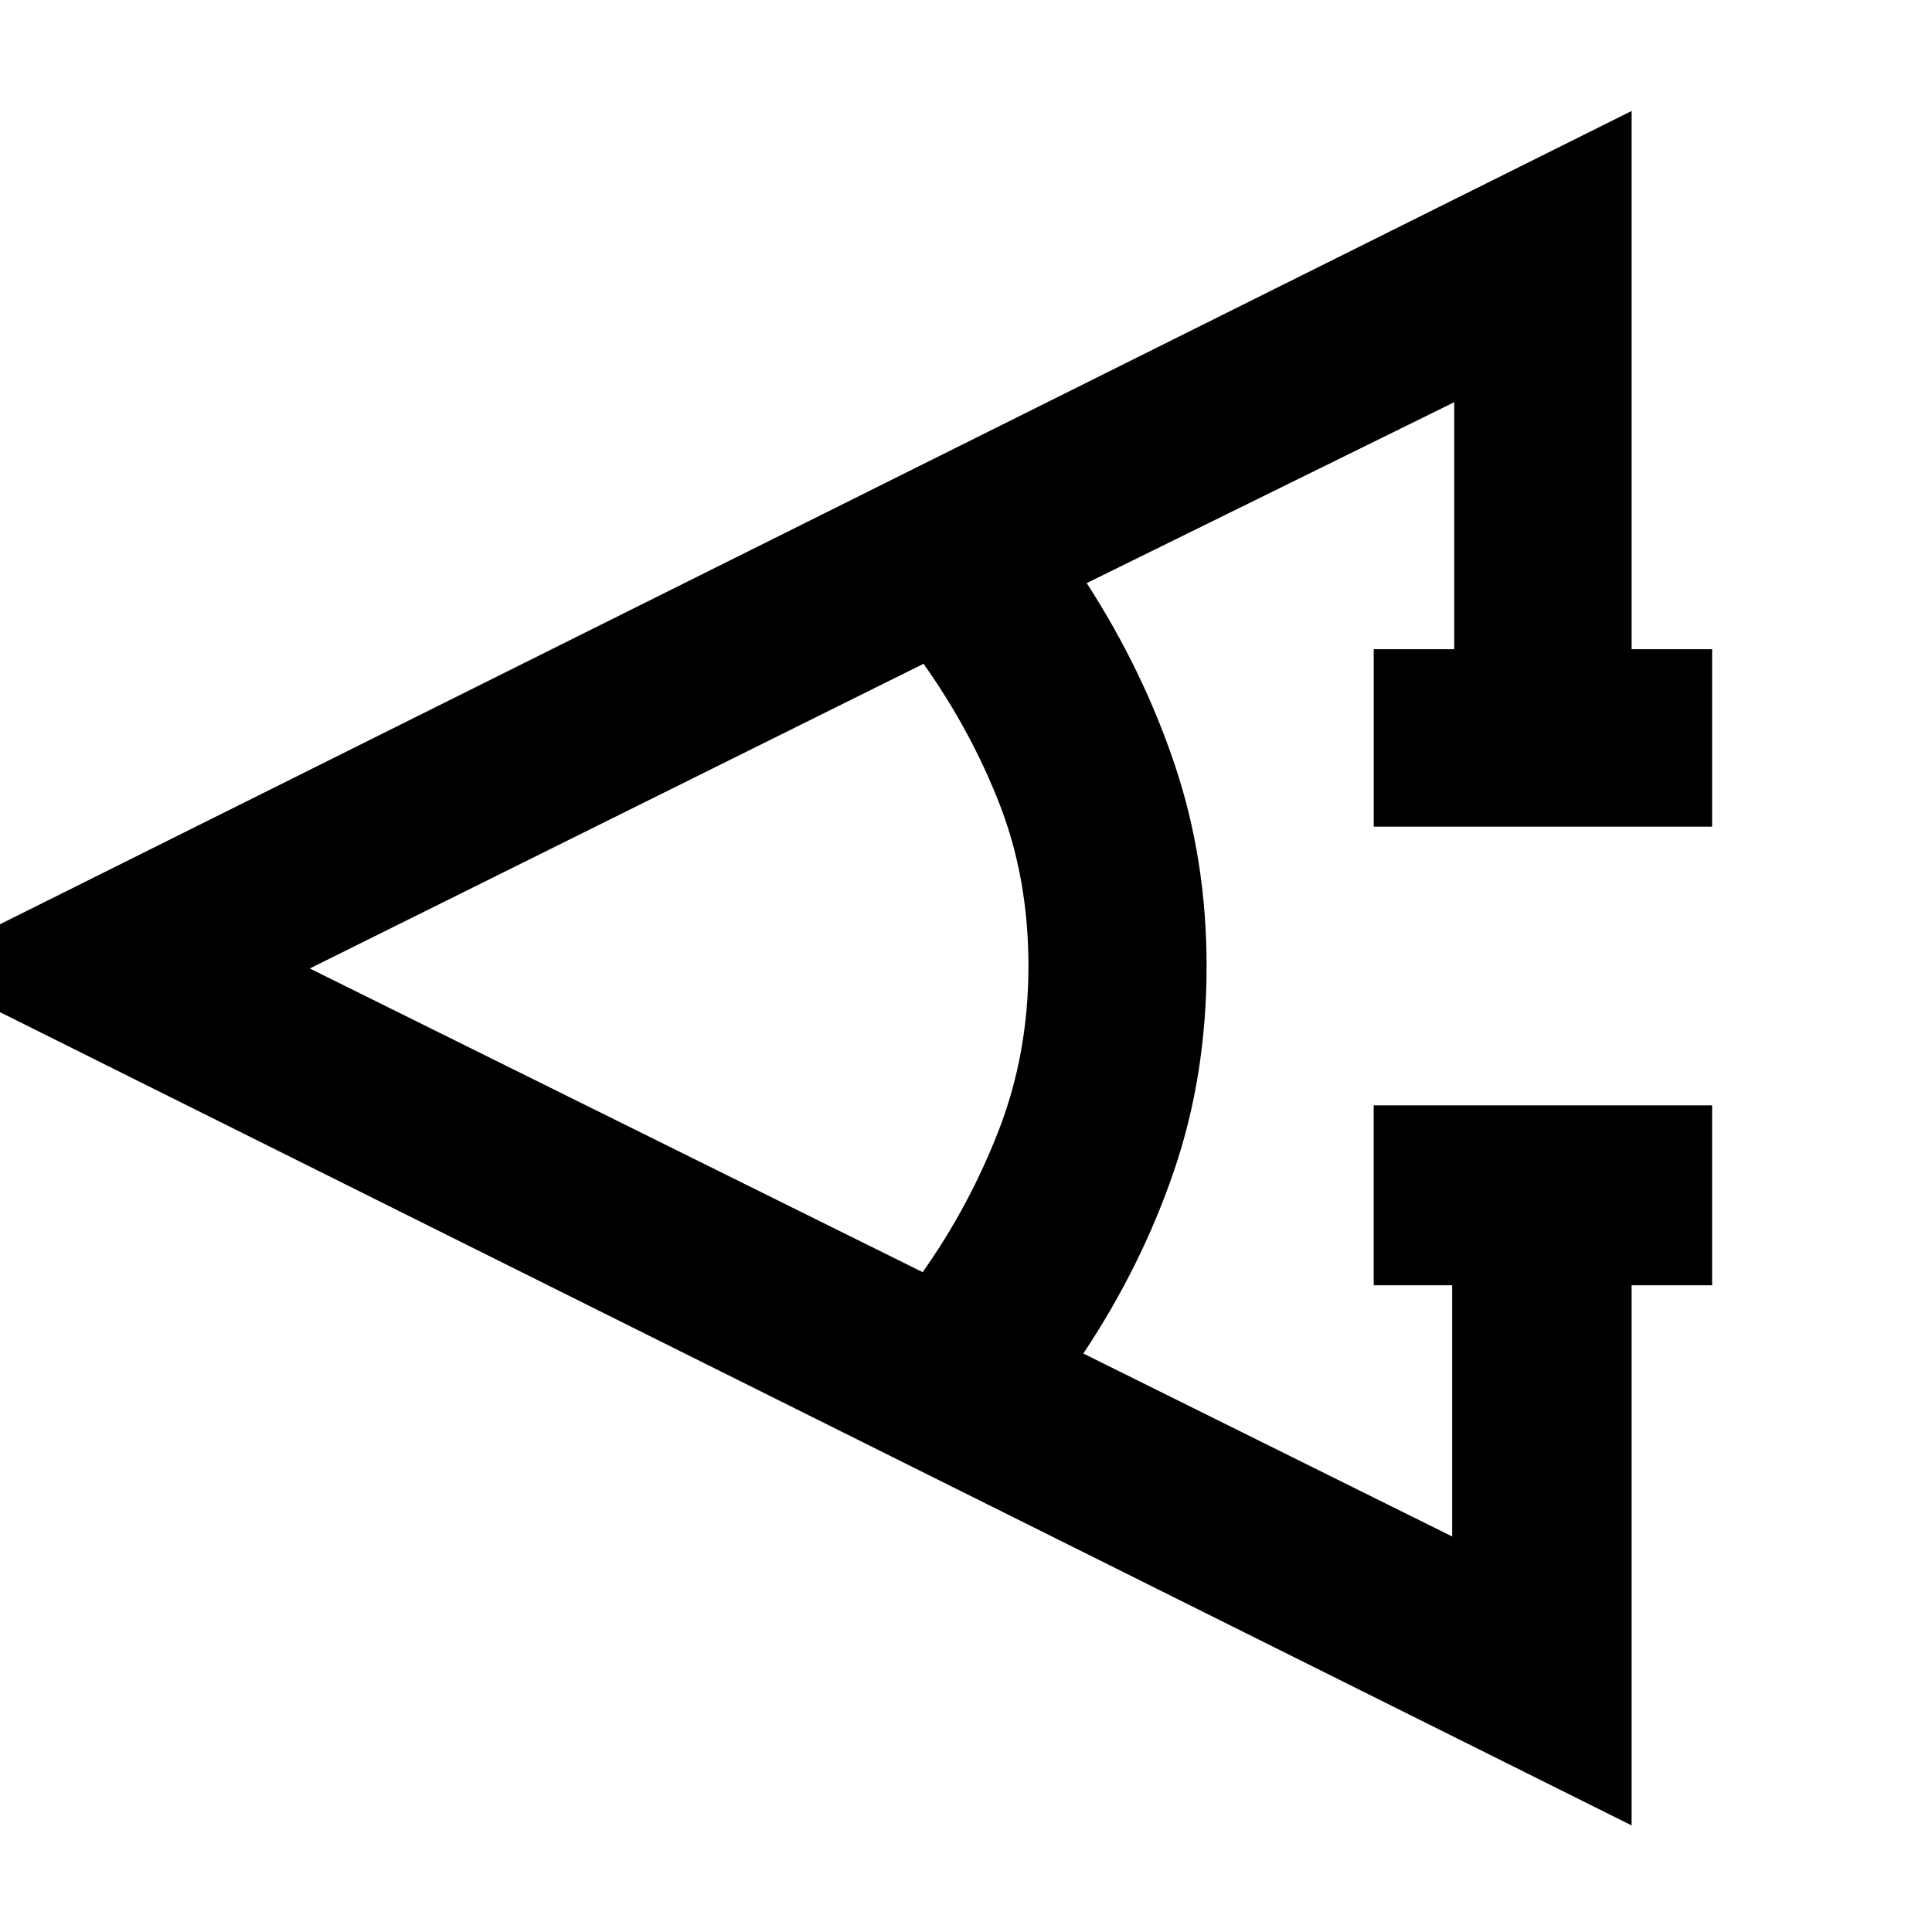 <svg xmlns="http://www.w3.org/2000/svg" height="40" viewBox="0 -960 960 960" width="40"><path d="M850.74-321.36h-40v268.4L-43.83-478.9l854.57-425.96v267.45h40v88.15H682.59v-88.15h40v-122.73l-182.62 89.88q27.89 43.1 43.73 90.18Q599.55-533 599.55-480q0 54.33-16.18 101.75-16.18 47.41-45.07 90.8l183.29 90.93v-124.84h-39v-89.38h168.15v89.38Zm-392.28-6.51q23.38-33.09 37.97-70.93 14.6-37.84 14.6-81.2t-14.17-79.96q-14.16-36.6-37.96-70.21l-304.97 151.4 304.53 150.9Z"/></svg>